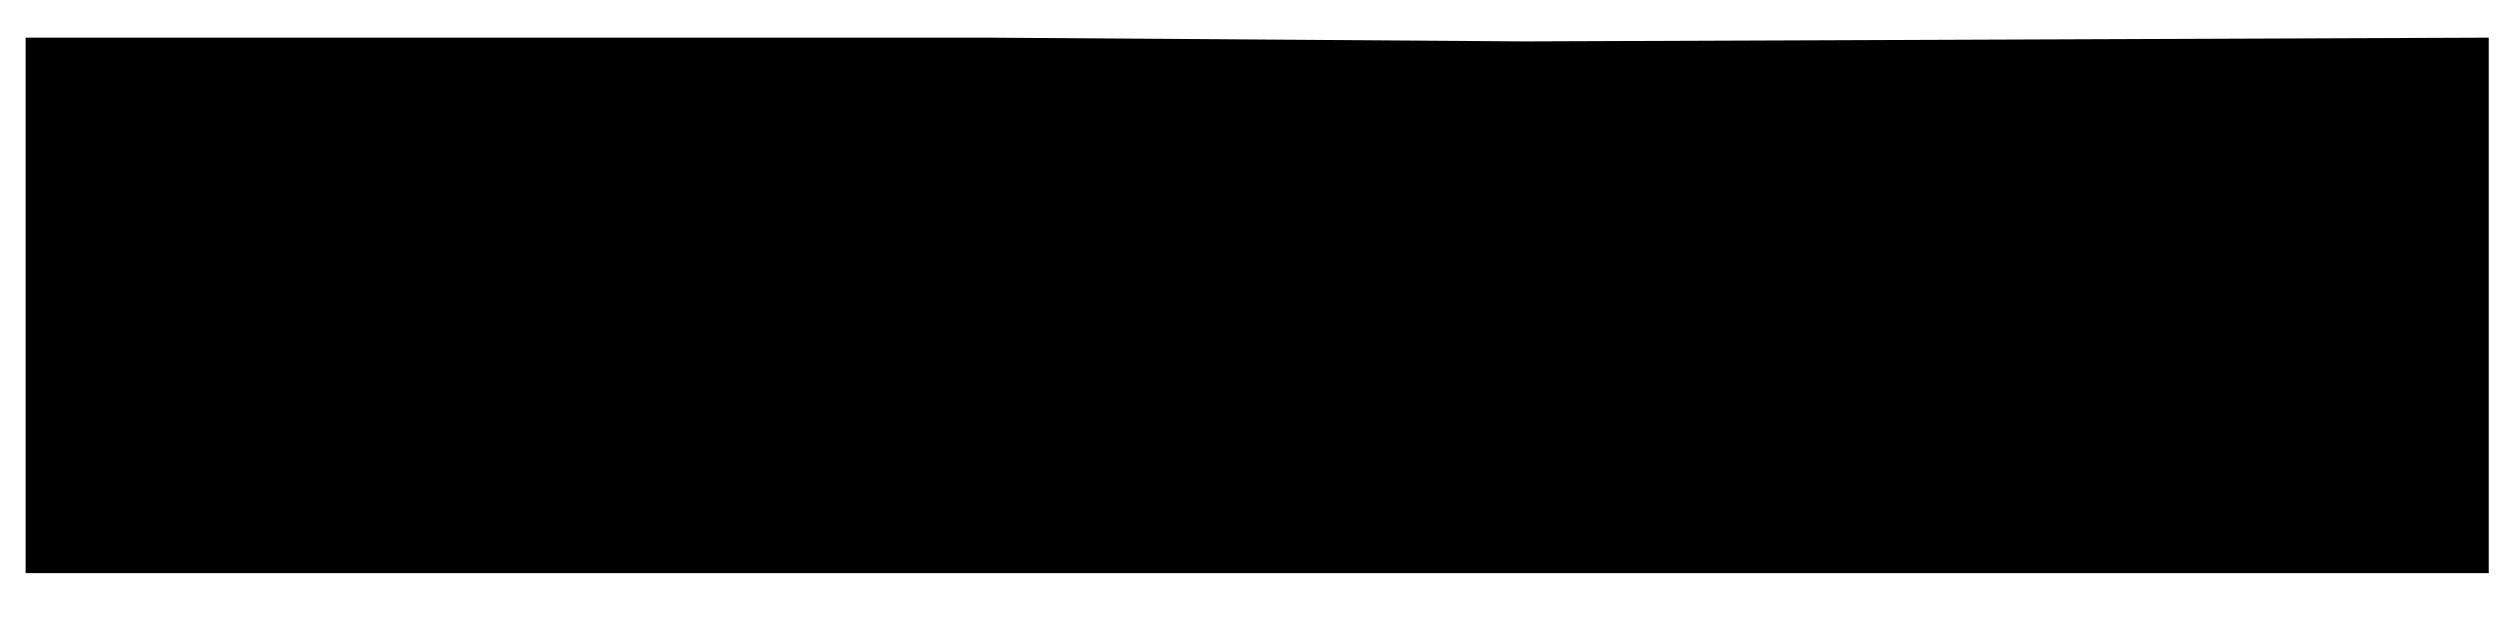 <?xml version="1.0" encoding="UTF-8"?>
<svg width="16px" height="4px" viewBox="0 0 16 4" version="1.1" xmlns="http://www.w3.org/2000/svg" xmlns:xlink="http://www.w3.org/1999/xlink">
    <!-- Generator: Sketch 48.2 (47327) - http://www.bohemiancoding.com/sketch -->
    <title>pluse copy</title>
    <desc>Created with Sketch.</desc>
    <defs></defs>
    <g id="Order-Request" stroke="none" stroke-width="1" fill="none" fill-rule="evenodd" transform="translate(-791, -510)">
        <g id="Group-23" transform="translate(263, 242)" fill="#000000" fill-rule="nonzero">
            <g id="Group-21" transform="translate(0, 165)">
                <g id="Group-17" transform="translate(1, 77)">
                    <g id="Group-15" transform="translate(516, 9)">
                        <g id="pluse-copy" transform="translate(11, 17)">
                            <g id="add-(4)" transform="translate(8, 2) scale(-1, 1) translate(-8, -2) ">
                                <polygon id="Shape" points="15.836 0.241 9.668 0.241 6.241 0.265 0.072 0.241 0.072 3.668 5.898 3.668 6.241 3.668 9.668 3.668 10.011 3.668 15.836 3.668"></polygon>
                            </g>
                        </g>
                    </g>
                </g>
            </g>
        </g>
    </g>
</svg>